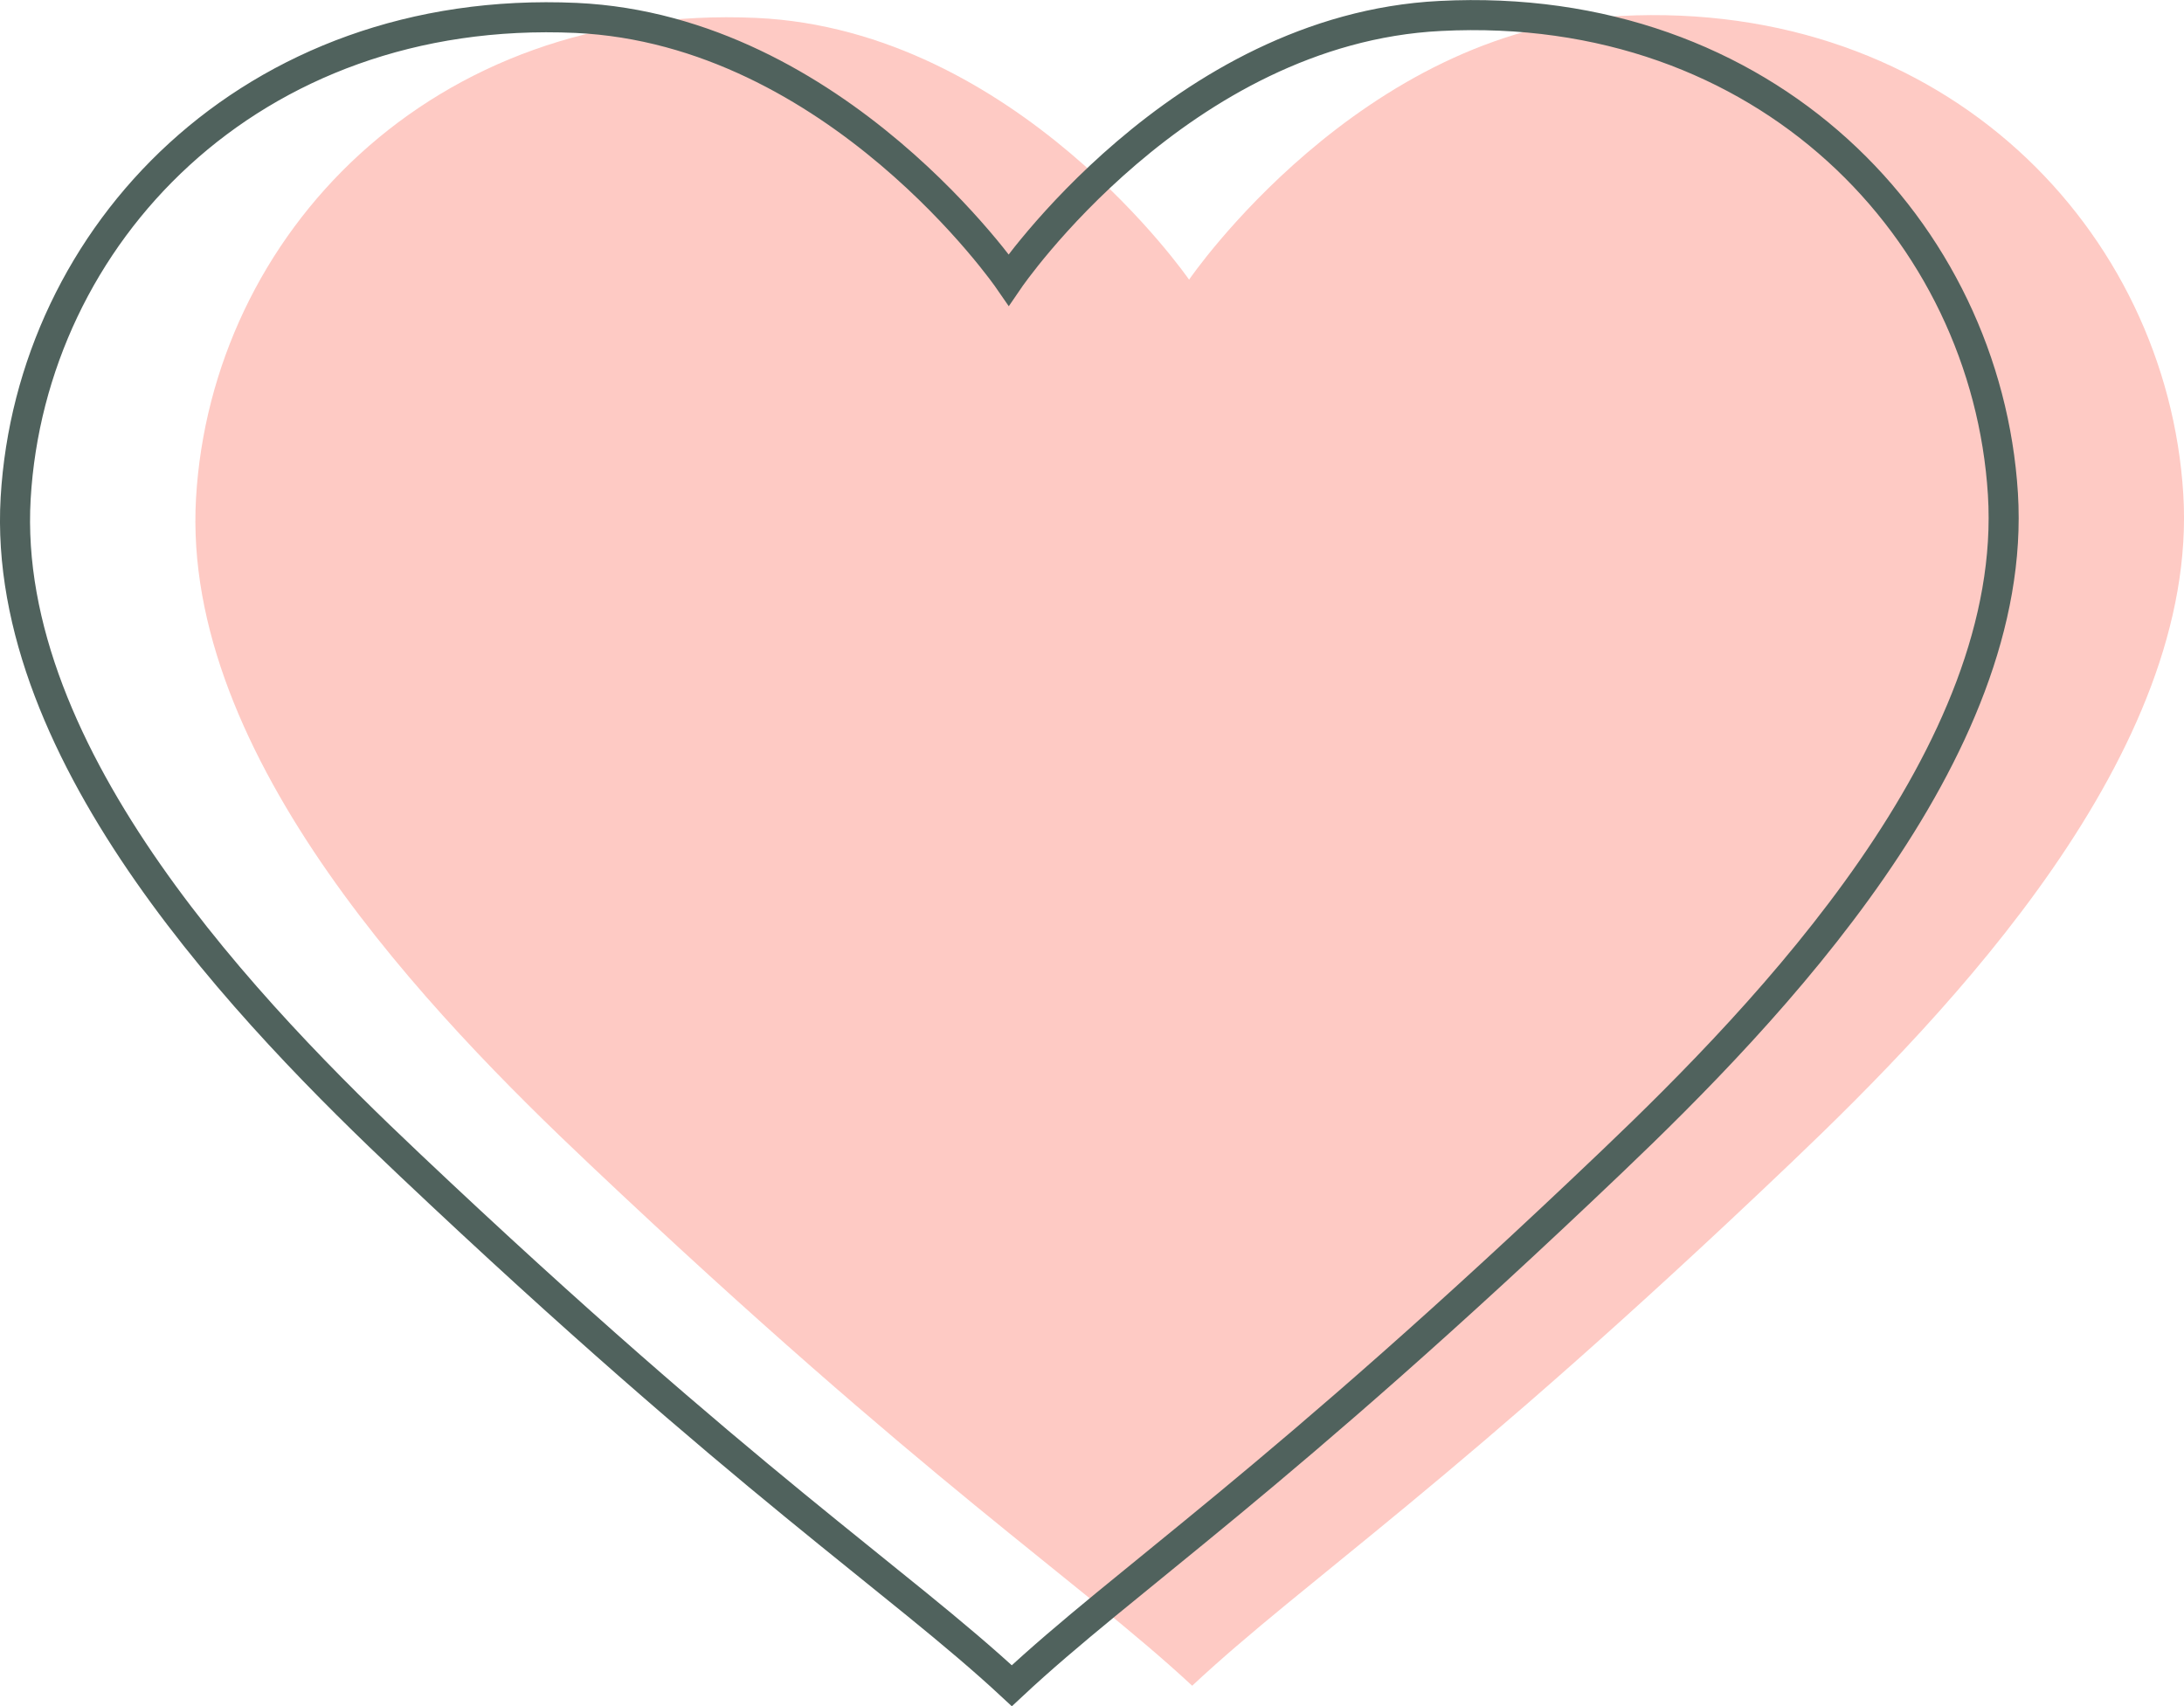 <svg xmlns="http://www.w3.org/2000/svg" width="72.653" height="56.762" viewBox="0 0 72.653 56.762">
  <g id="Group_661" data-name="Group 661" transform="translate(-152.501 -250.603)">
    <g id="Layer_1" data-name="Layer 1" transform="translate(159 251.106)">
      <path id="Path_130" data-name="Path 130" d="M1465.037,158.424s5.692-8.338,14.351-8.773c10.845-.558,18.174,7.166,18.722,15.9.537,8.605-7.8,17.253-13.02,22.227-11.192,10.679-16.168,13.888-19.95,17.424-3.794-3.523-8.781-6.692-20.023-17.326-5.24-4.947-13.617-13.563-13.115-22.185.51-8.724,7.8-16.463,18.644-15.975C1459.309,150.116,1465.037,158.424,1465.037,158.424Z" transform="translate(-1431.98 -149.623)" fill="#fecac4"/>
    </g>
    <g id="Layer_1-2" data-name="Layer 1" transform="translate(153 251.106)">
      <path id="Path_130-2" data-name="Path 130" d="M1465.037,158.424s5.692-8.338,14.351-8.773c10.845-.558,18.174,7.166,18.722,15.9.537,8.605-7.8,17.253-13.02,22.227-11.192,10.679-16.168,13.888-19.95,17.424-3.794-3.523-8.781-6.692-20.023-17.326-5.24-4.947-13.617-13.563-13.115-22.185.51-8.724,7.8-16.463,18.644-15.975C1459.309,150.116,1465.037,158.424,1465.037,158.424Z" transform="translate(-1431.98 -149.623)" fill="none" stroke="#50625d" stroke-width="1"/>
    </g>
  </g>
</svg>
